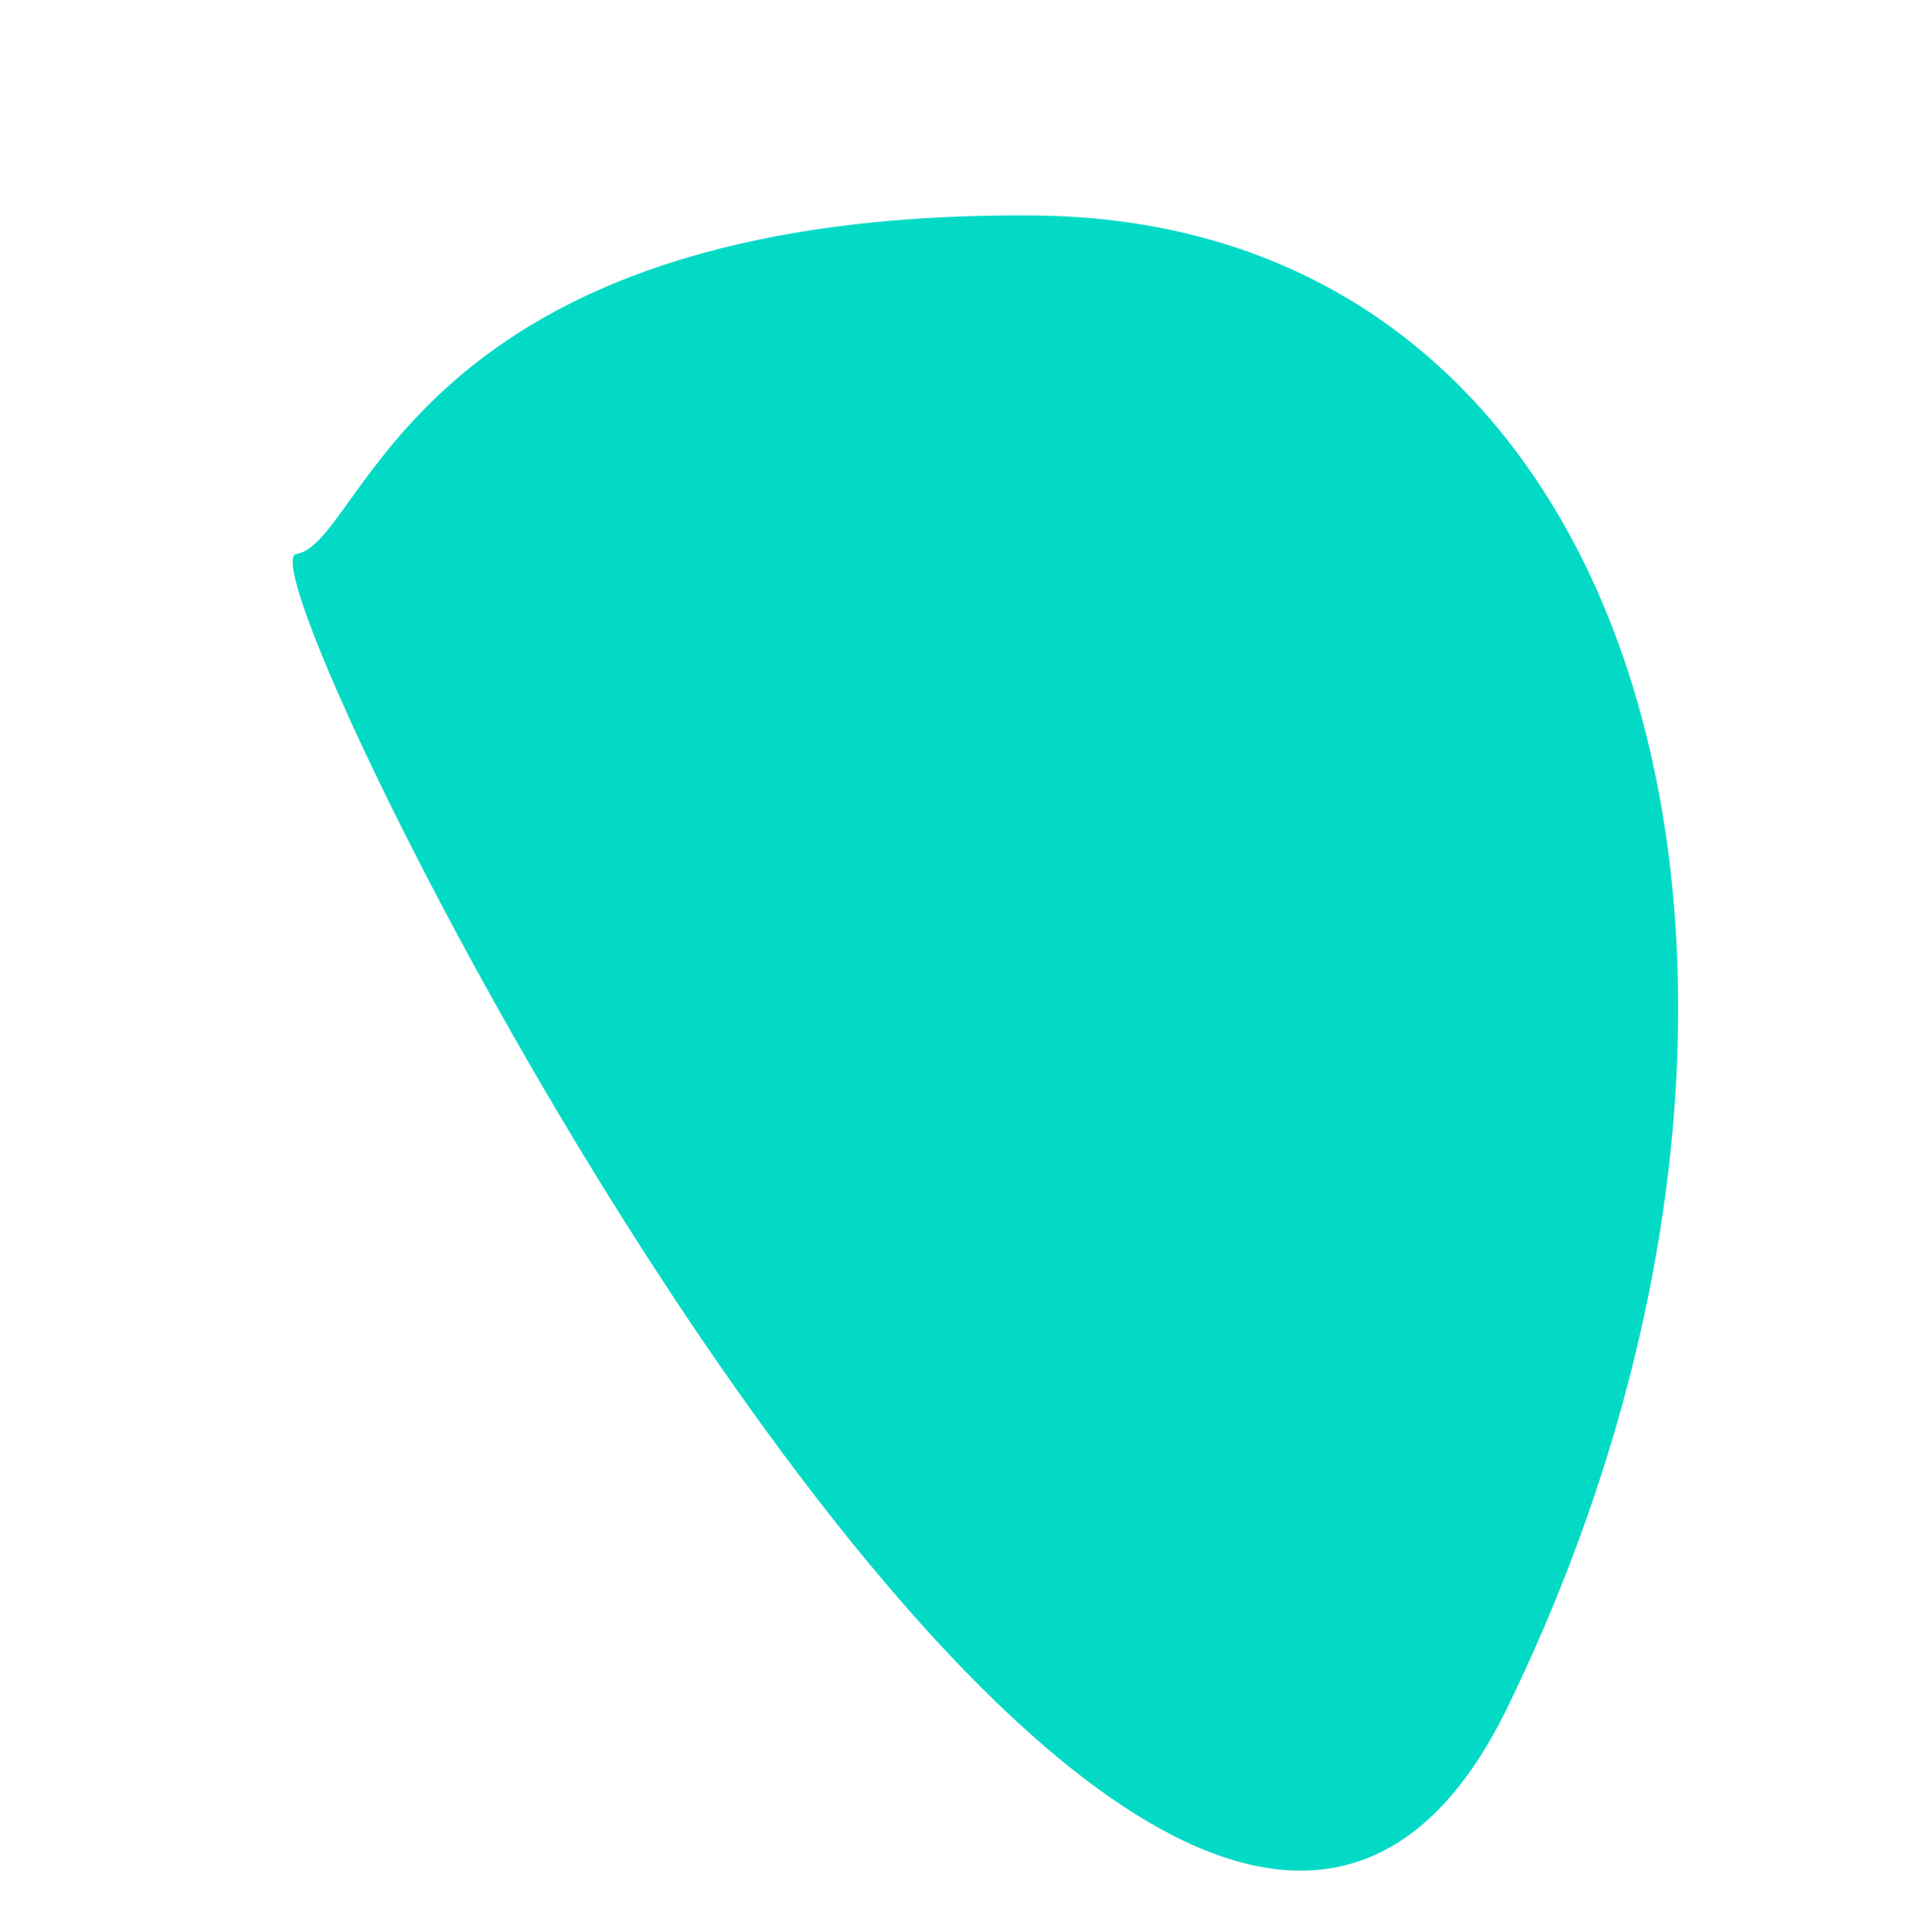 <svg xmlns="http://www.w3.org/2000/svg" width="1119.175" height="1121.708" viewBox="0 0 1119.175 1121.708">
  <defs>
    <style>
      .cls-1 {
        fill: #03dac6;
      }
    </style>
  </defs>
  <path id="Path_2130" data-name="Path 2130" class="cls-1" d="M337.893,886.071C356.142,922.57,1213.858,73.977,757.627,10.1S-90.963,192.6,18.531,539.335,319.645,849.572,337.893,886.071Z" transform="matrix(-0.309, 0.951, -0.951, -0.309, 1119.175, 274.165)"/>
</svg>
